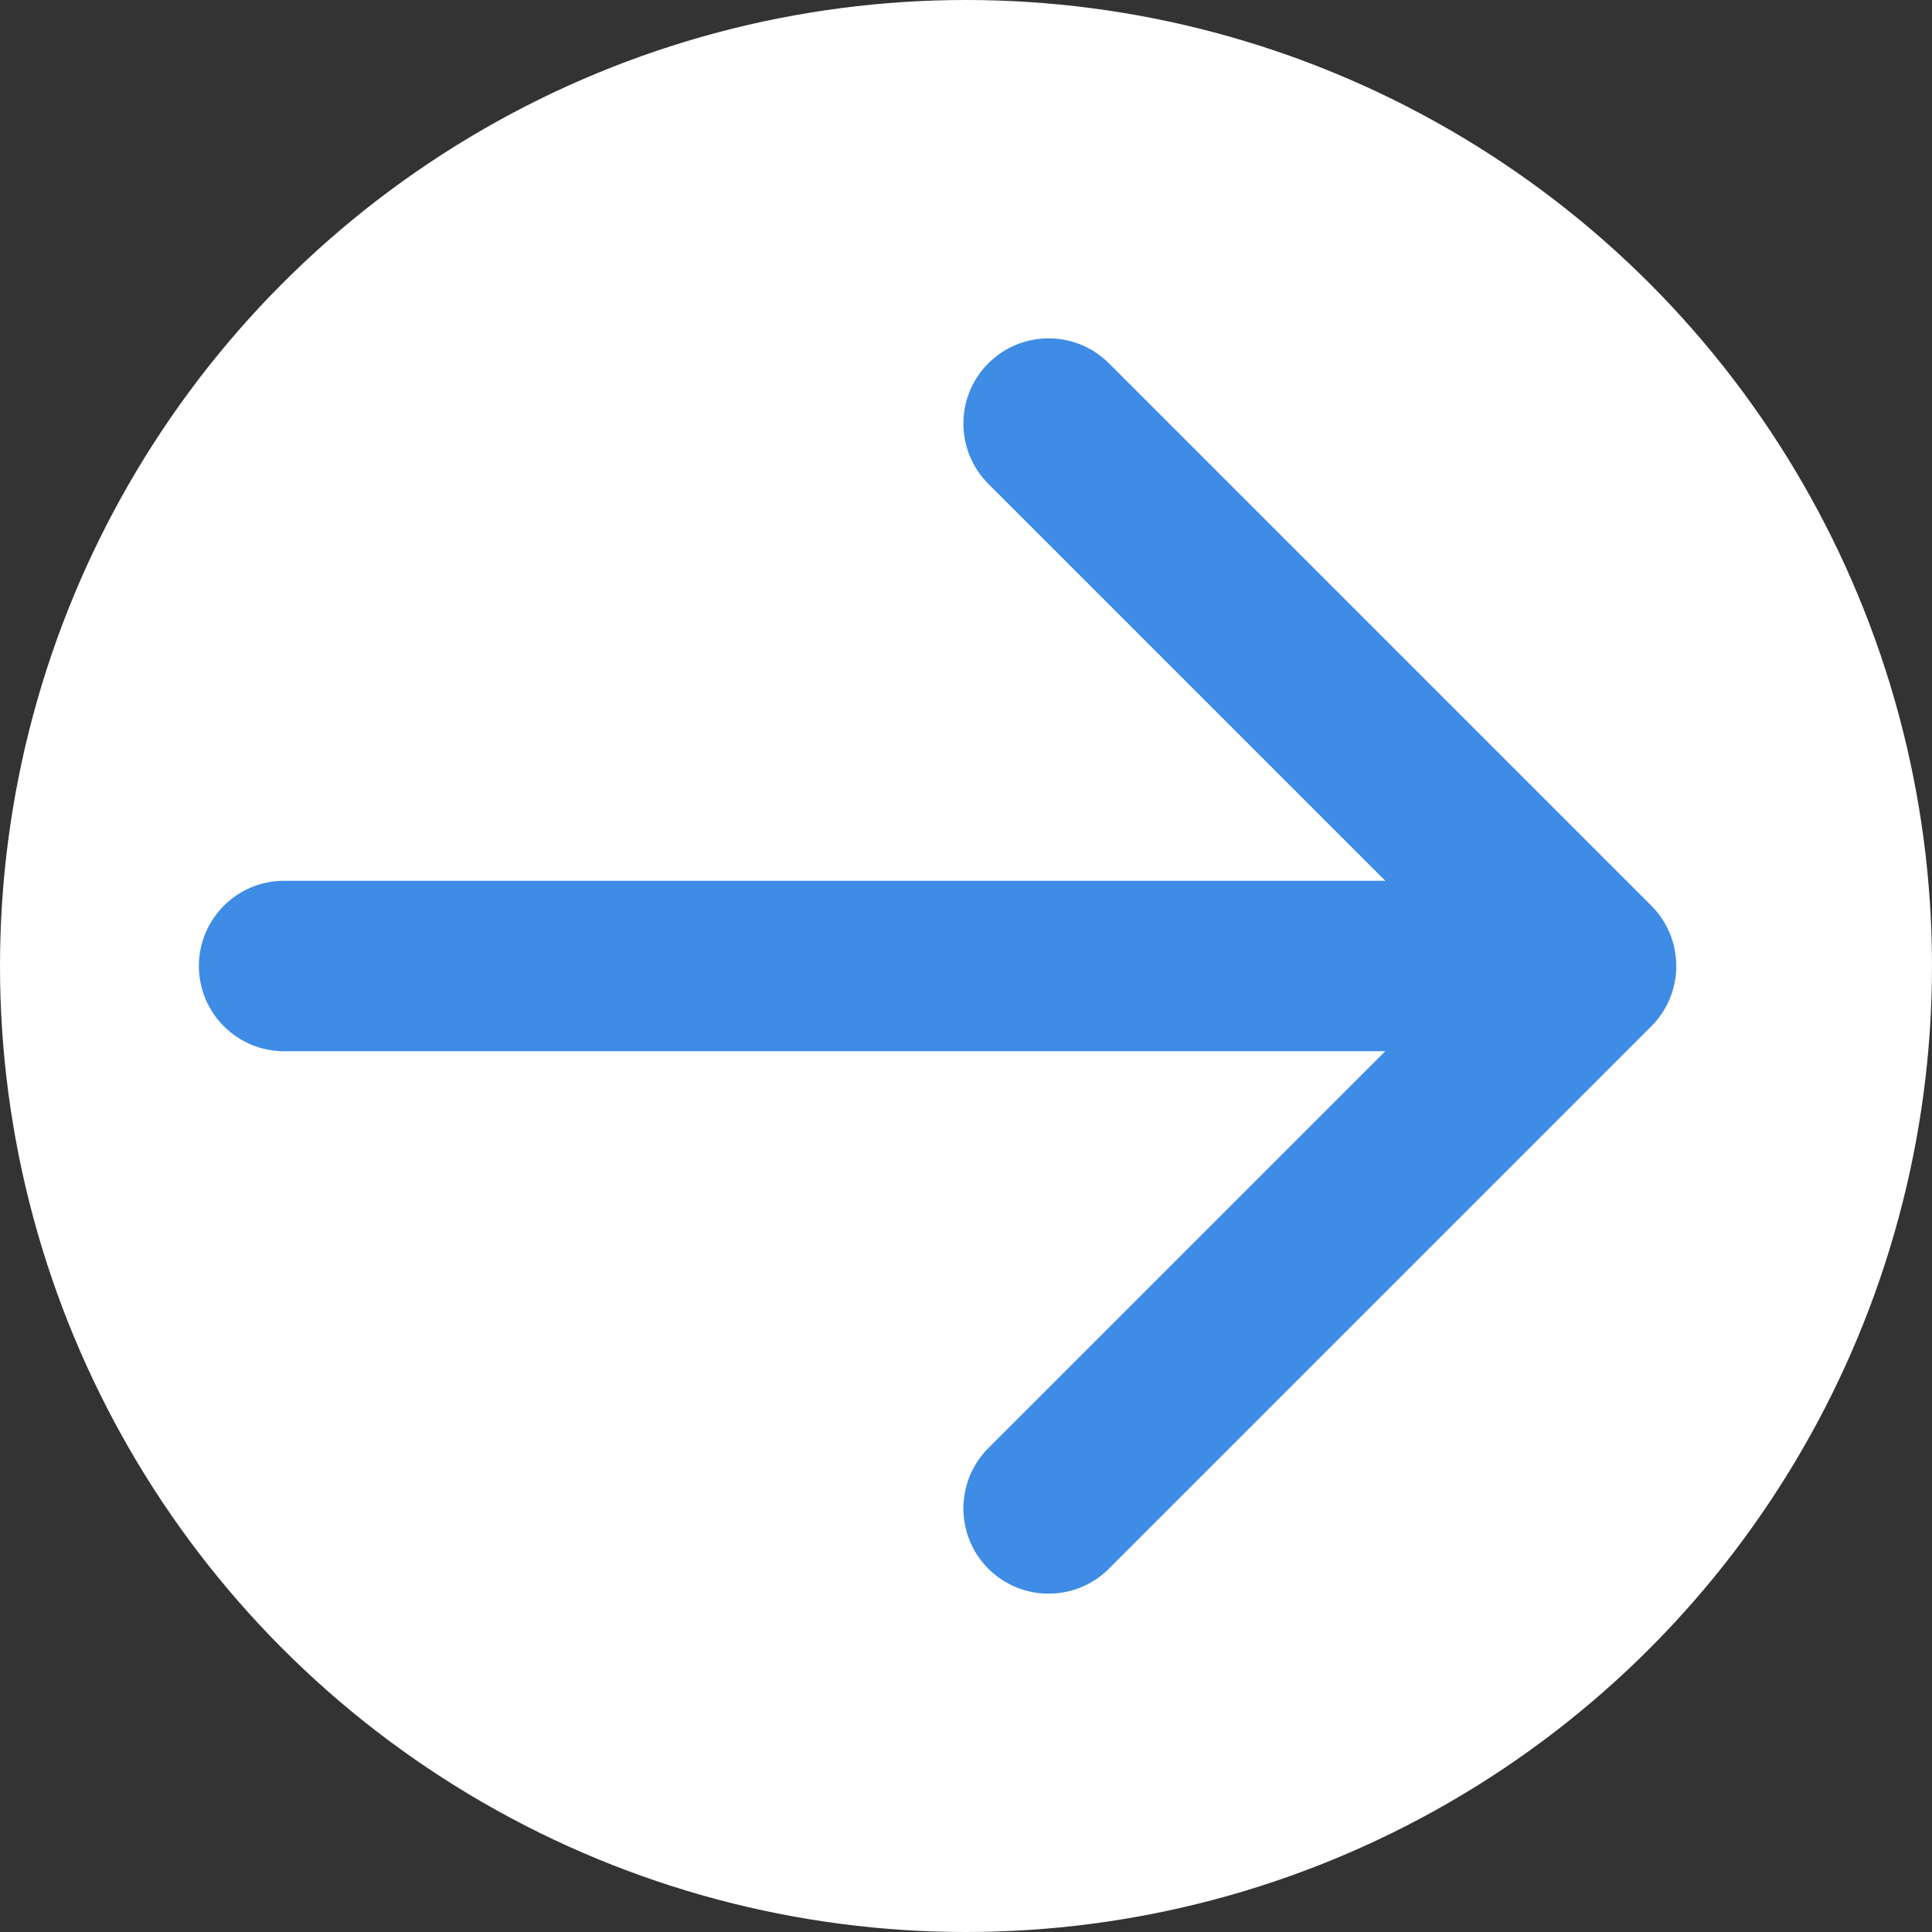 <svg width="34" height="34" viewBox="0 0 34 34" fill="none" xmlns="http://www.w3.org/2000/svg">
<rect x="0" y="0" width="34" height="34" fill="#333333" stroke="none"/>
<circle cx="17" cy="17" r="17" fill="white"/>
<path d="M5 15.5C4.172 15.5 3.5 16.172 3.5 17C3.5 17.828 4.172 18.5 5 18.5L5 15.5ZM29.061 18.061C29.646 17.475 29.646 16.525 29.061 15.939L19.515 6.393C18.929 5.808 17.979 5.808 17.393 6.393C16.808 6.979 16.808 7.929 17.393 8.515L25.879 17L17.393 25.485C16.808 26.071 16.808 27.021 17.393 27.607C17.979 28.192 18.929 28.192 19.515 27.607L29.061 18.061ZM5 18.5L28 18.5L28 15.5L5 15.5L5 18.5Z" fill="#3E8CE5"/>
</svg>
